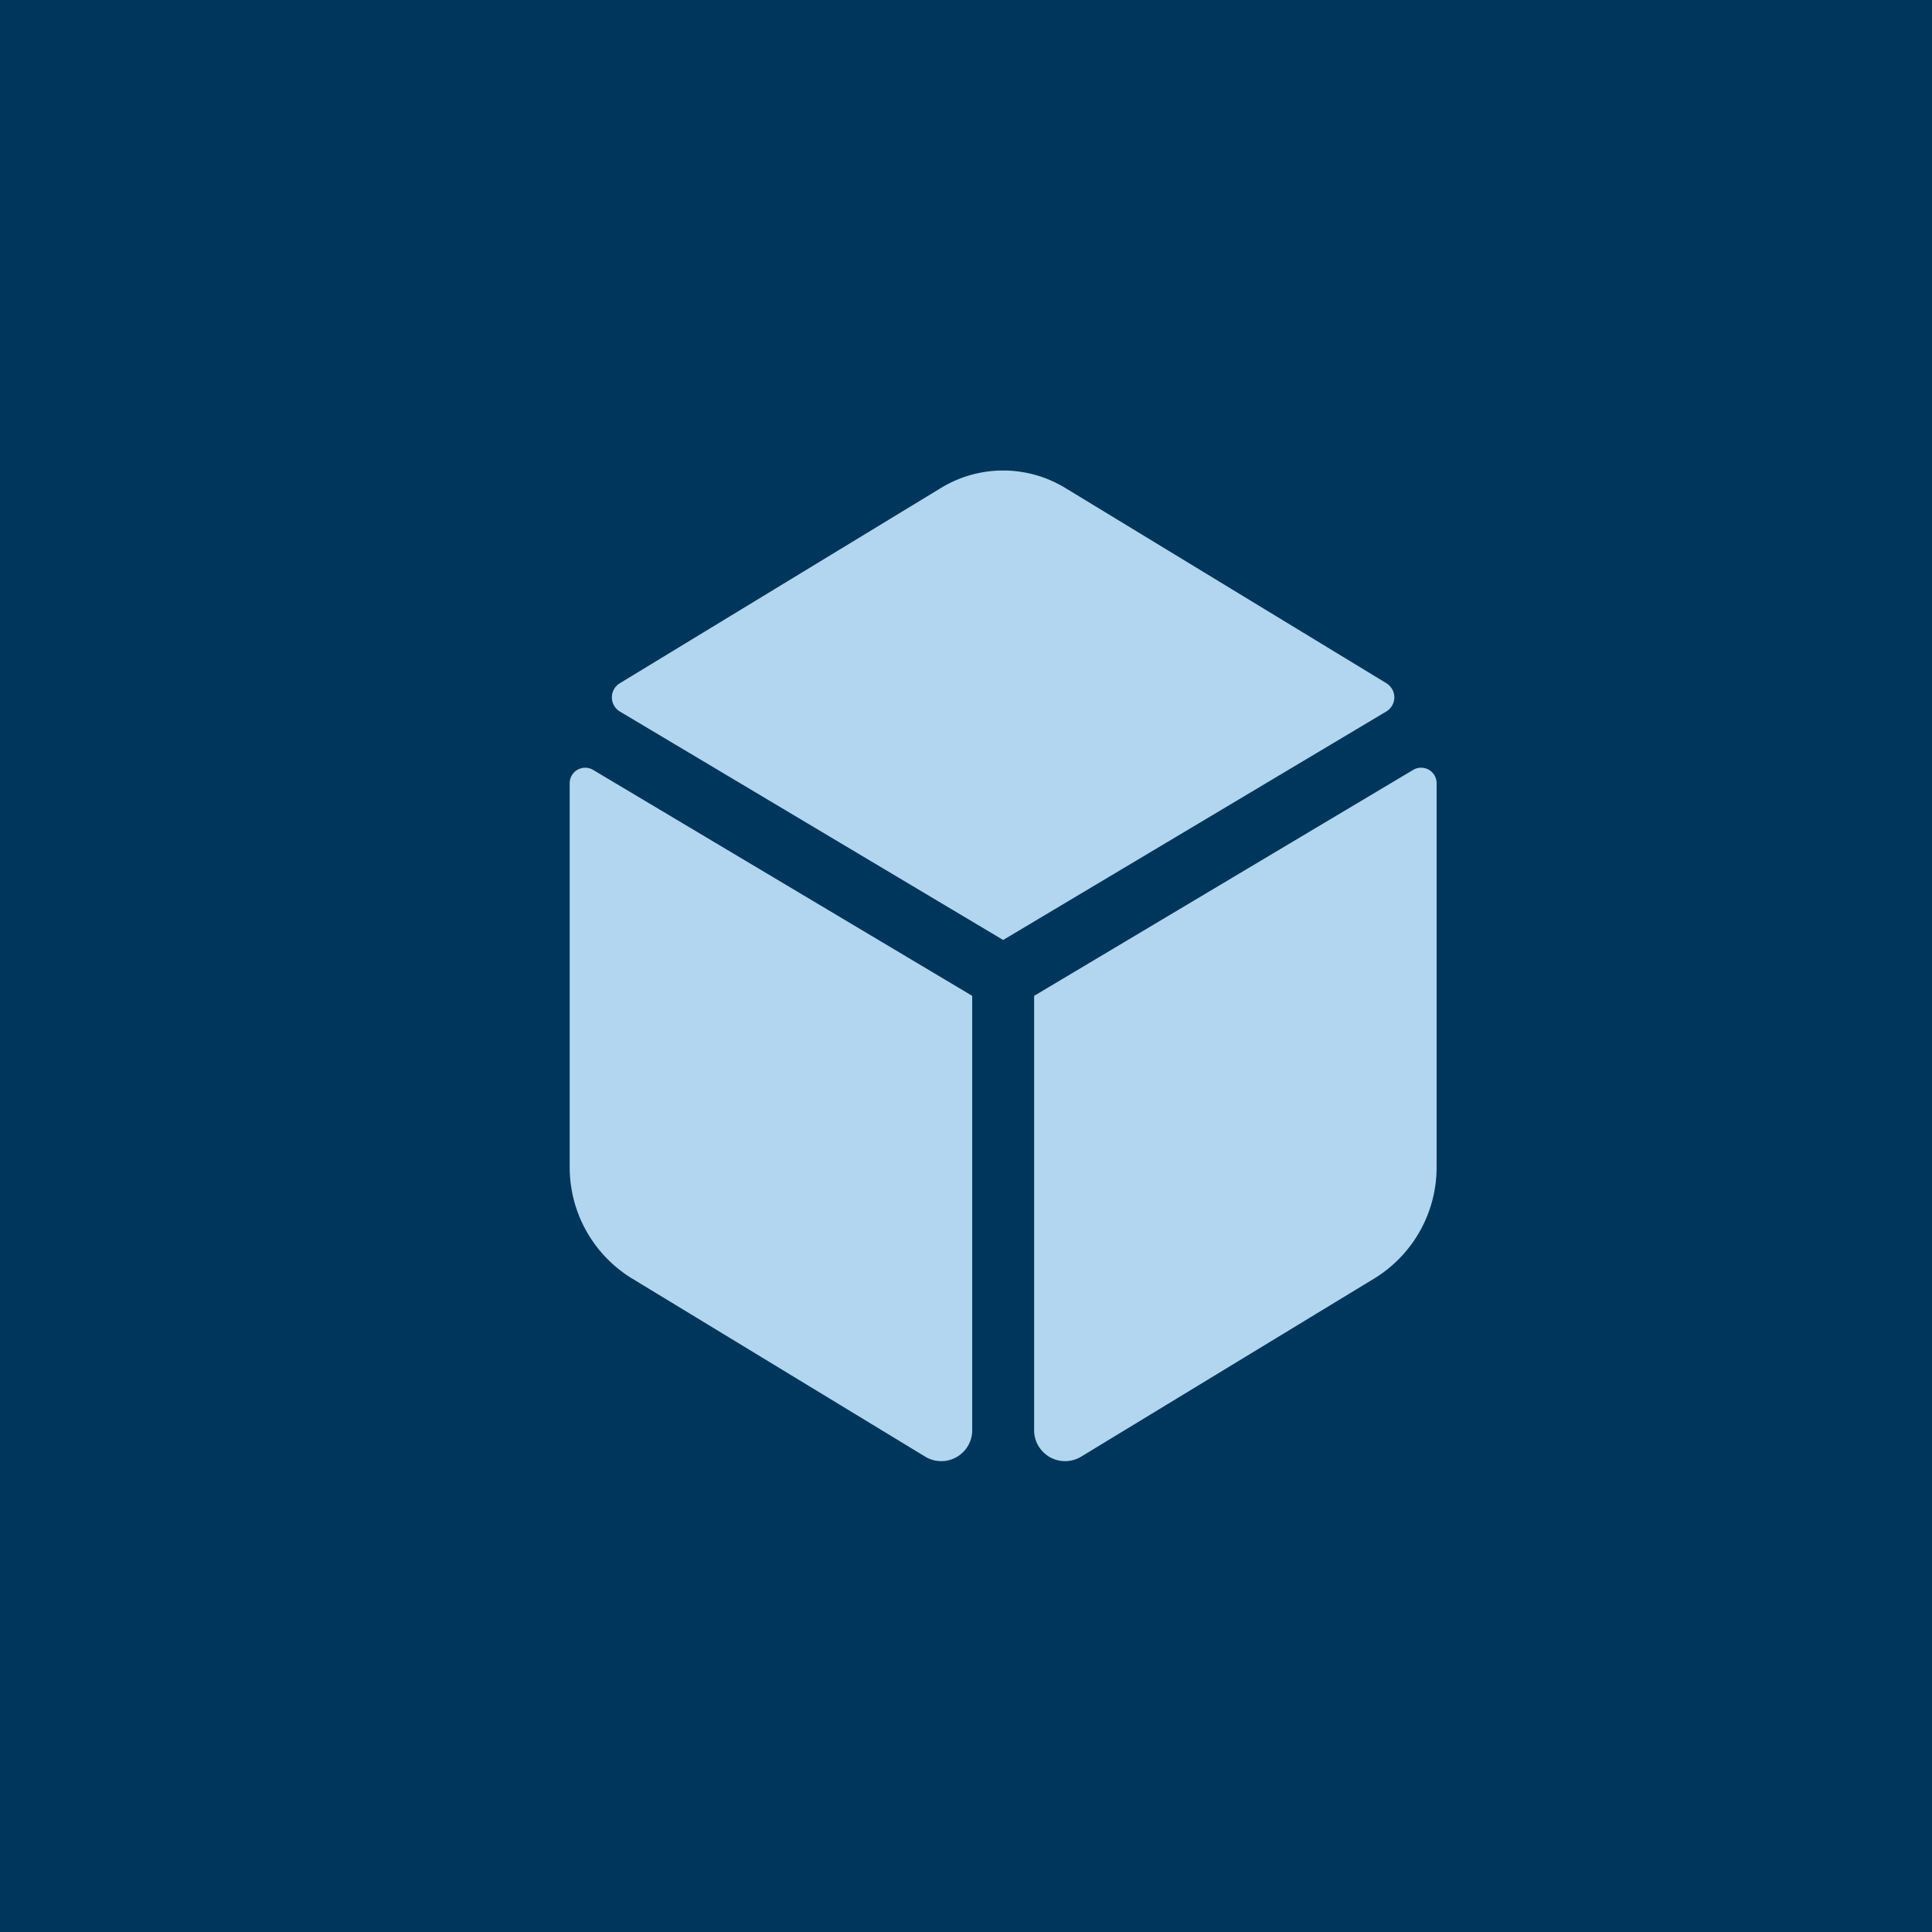 <svg id="a1a699b4-0b5a-4aa9-ac13-ee3a19afd268" data-name="Layer 1" xmlns="http://www.w3.org/2000/svg" viewBox="0 0 80 80"><defs><style>.a47c07a0-2457-4845-95b2-447245a9366e{fill:#00365c;}.a4714dbf-b85a-475a-91d3-f592defa99e4{fill:#b2d6ef;}</style></defs><title>icon</title><g id="ffcedcce-b957-431c-889b-a9014f094840" data-name="Group 89"><rect id="b937ee49-c190-4522-8728-c6bf1c1dd849" data-name="Rectangle 305-3" class="a47c07a0-2457-4845-95b2-447245a9366e" width="80" height="80"/><path id="b7a9b919-5056-48c6-98f8-e1ae06683b52" data-name="dice-d6-solid" class="a4714dbf-b85a-475a-91d3-f592defa99e4" d="M57.418,28.297,44.119,20.21a4.946,4.946,0,0,0-5.163,0L25.657,28.297a.684.684,0,0,0,0,1.159l15.881,9.466,15.876-9.467a.683.683,0,0,0,0-1.159Zm1.109,3.576L42.821,41.236V59.173a1.283,1.283,0,0,0,1.927,1.156L56.939,52.919a5.399,5.399,0,0,0,2.548-4.624v-15.841a.642.642,0,0,0-.959-.581Zm-34.937.581v15.841a5.398,5.398,0,0,0,2.548,4.624l12.192,7.409a1.282,1.282,0,0,0,1.927-1.156V41.236l-15.708-9.362a.642.642,0,0,0-.959.581Z"/></g></svg>